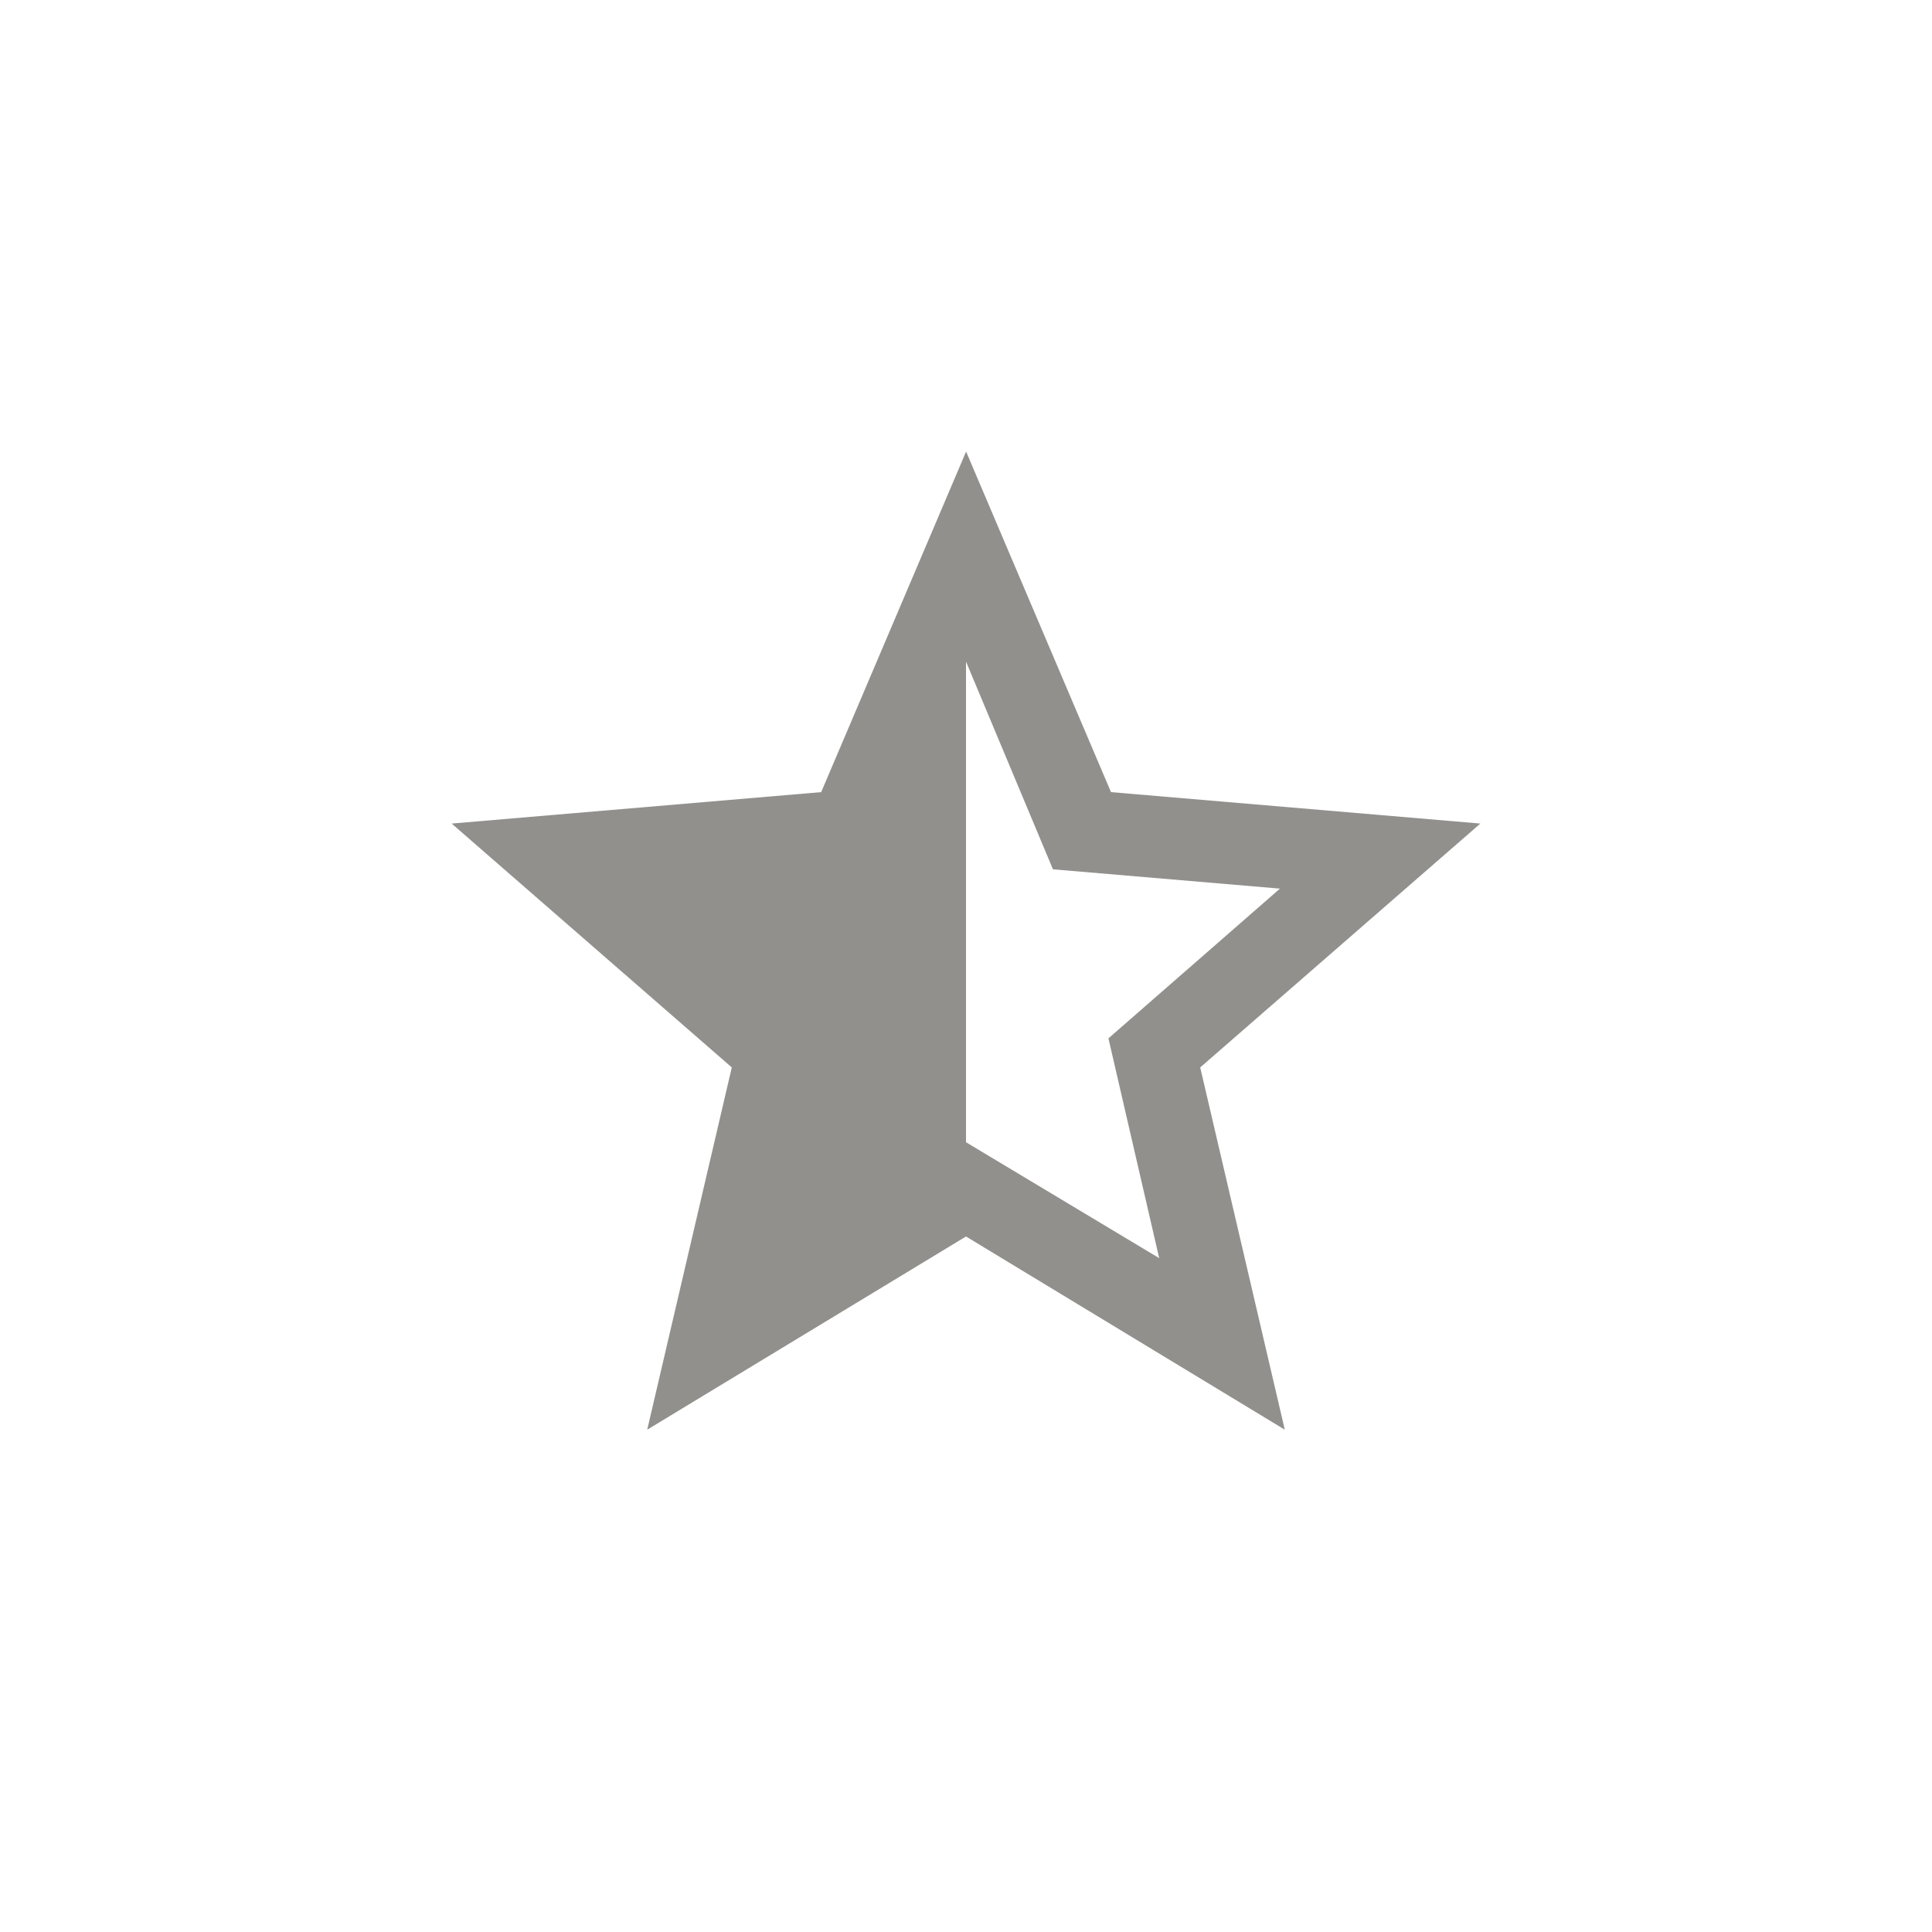 <!-- Generated by IcoMoon.io -->
<svg version="1.1" xmlns="http://www.w3.org/2000/svg" width="40" height="40" viewBox="0 0 40 40">
<title>mt-star_half</title>
<path fill="#91908d" d="M20 23.649l4 2.4-1.051-4.551 3.551-3.1-4.7-0.4-1.8-4.3v9.951zM30.649 17.051l-5.8 5.049 1.751 7.5-6.6-4-6.6 4 1.751-7.5-5.8-5.049 7.651-0.651 3-7.051 3 7.051z"></path>
</svg>
